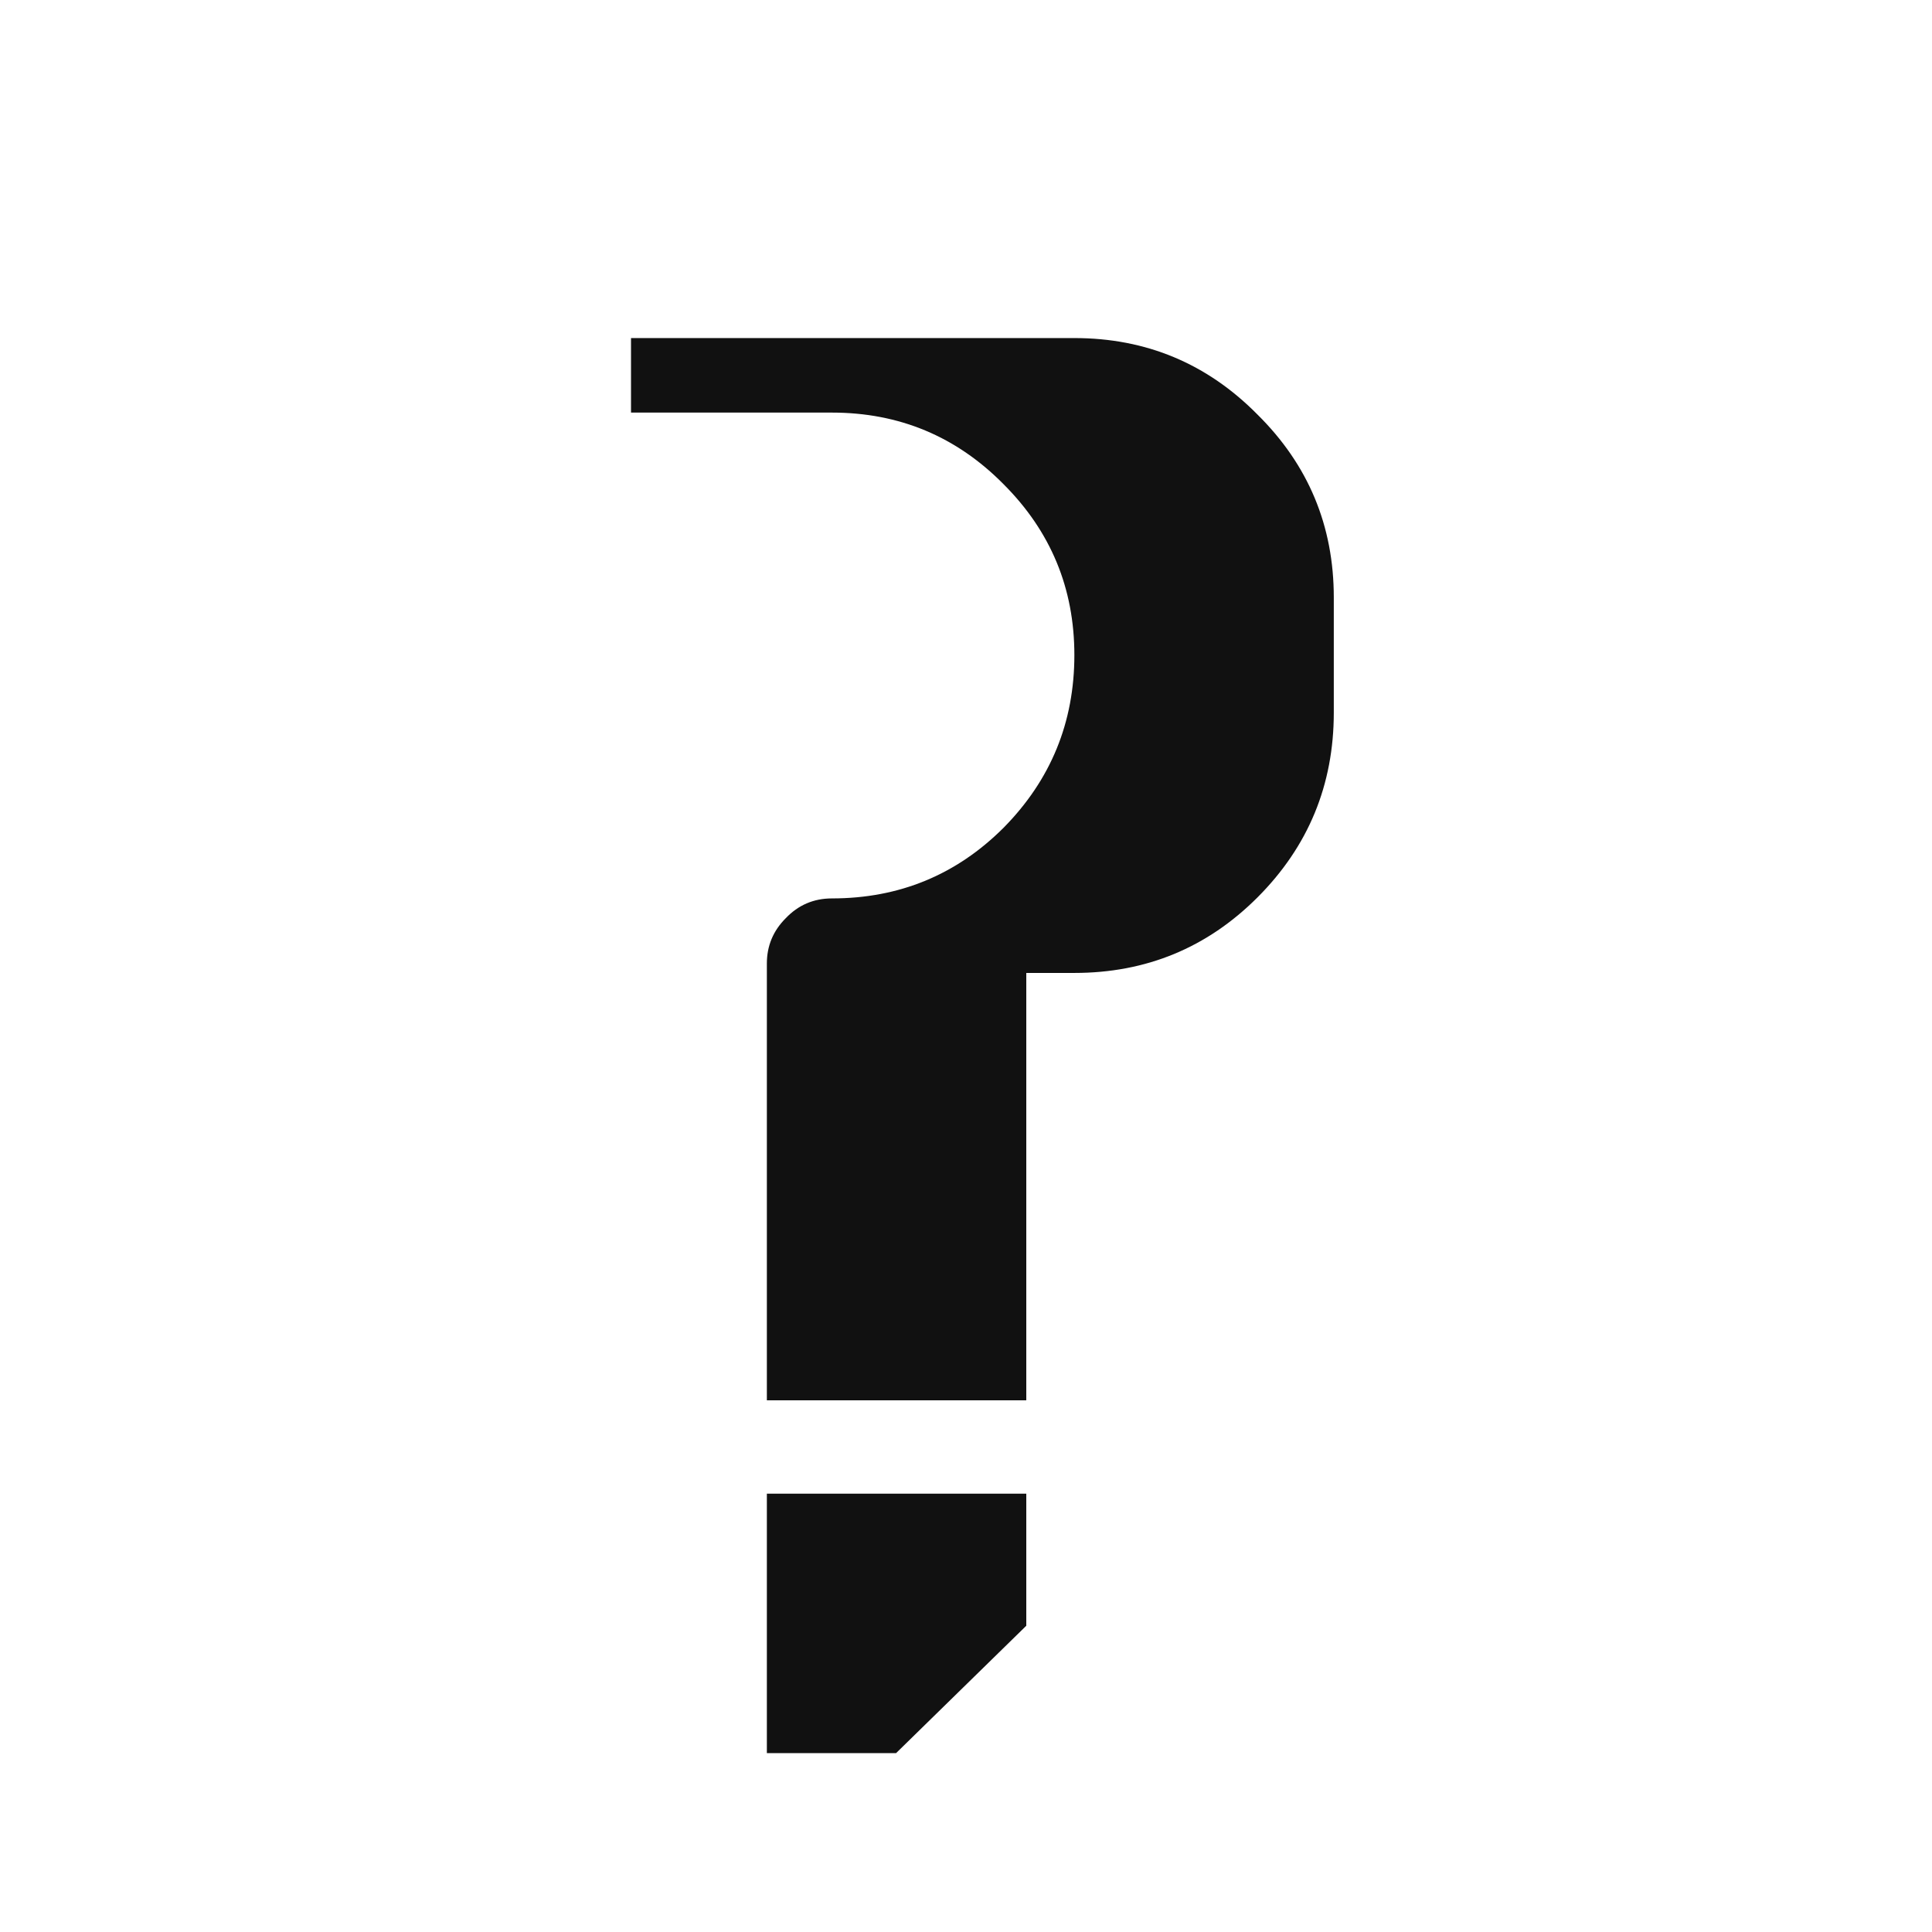 <svg width="54" height="54" viewBox="0 0 54 54" fill="none" xmlns="http://www.w3.org/2000/svg">
<rect width="54" height="54" fill="white"/>
<path d="M28.685 41.749V45.44L25.046 49H21.434V41.749H28.685ZM23.253 25.111C25.134 25.111 26.733 24.452 28.052 23.134C29.37 21.798 30.029 20.189 30.029 18.309C30.029 16.445 29.37 14.854 28.052 13.536C26.733 12.2 25.134 11.532 23.253 11.532H17.637V9.449H30.029C32.033 9.449 33.738 10.161 35.145 11.585C36.568 12.991 37.28 14.696 37.28 16.7V19.917C37.28 21.939 36.568 23.661 35.145 25.085C33.738 26.491 32.033 27.194 30.029 27.194H28.685V39.139H21.434V27.194V26.931C21.434 26.439 21.609 26.017 21.961 25.665C22.312 25.296 22.743 25.111 23.253 25.111Z" fill="#111111"/>
</svg>
